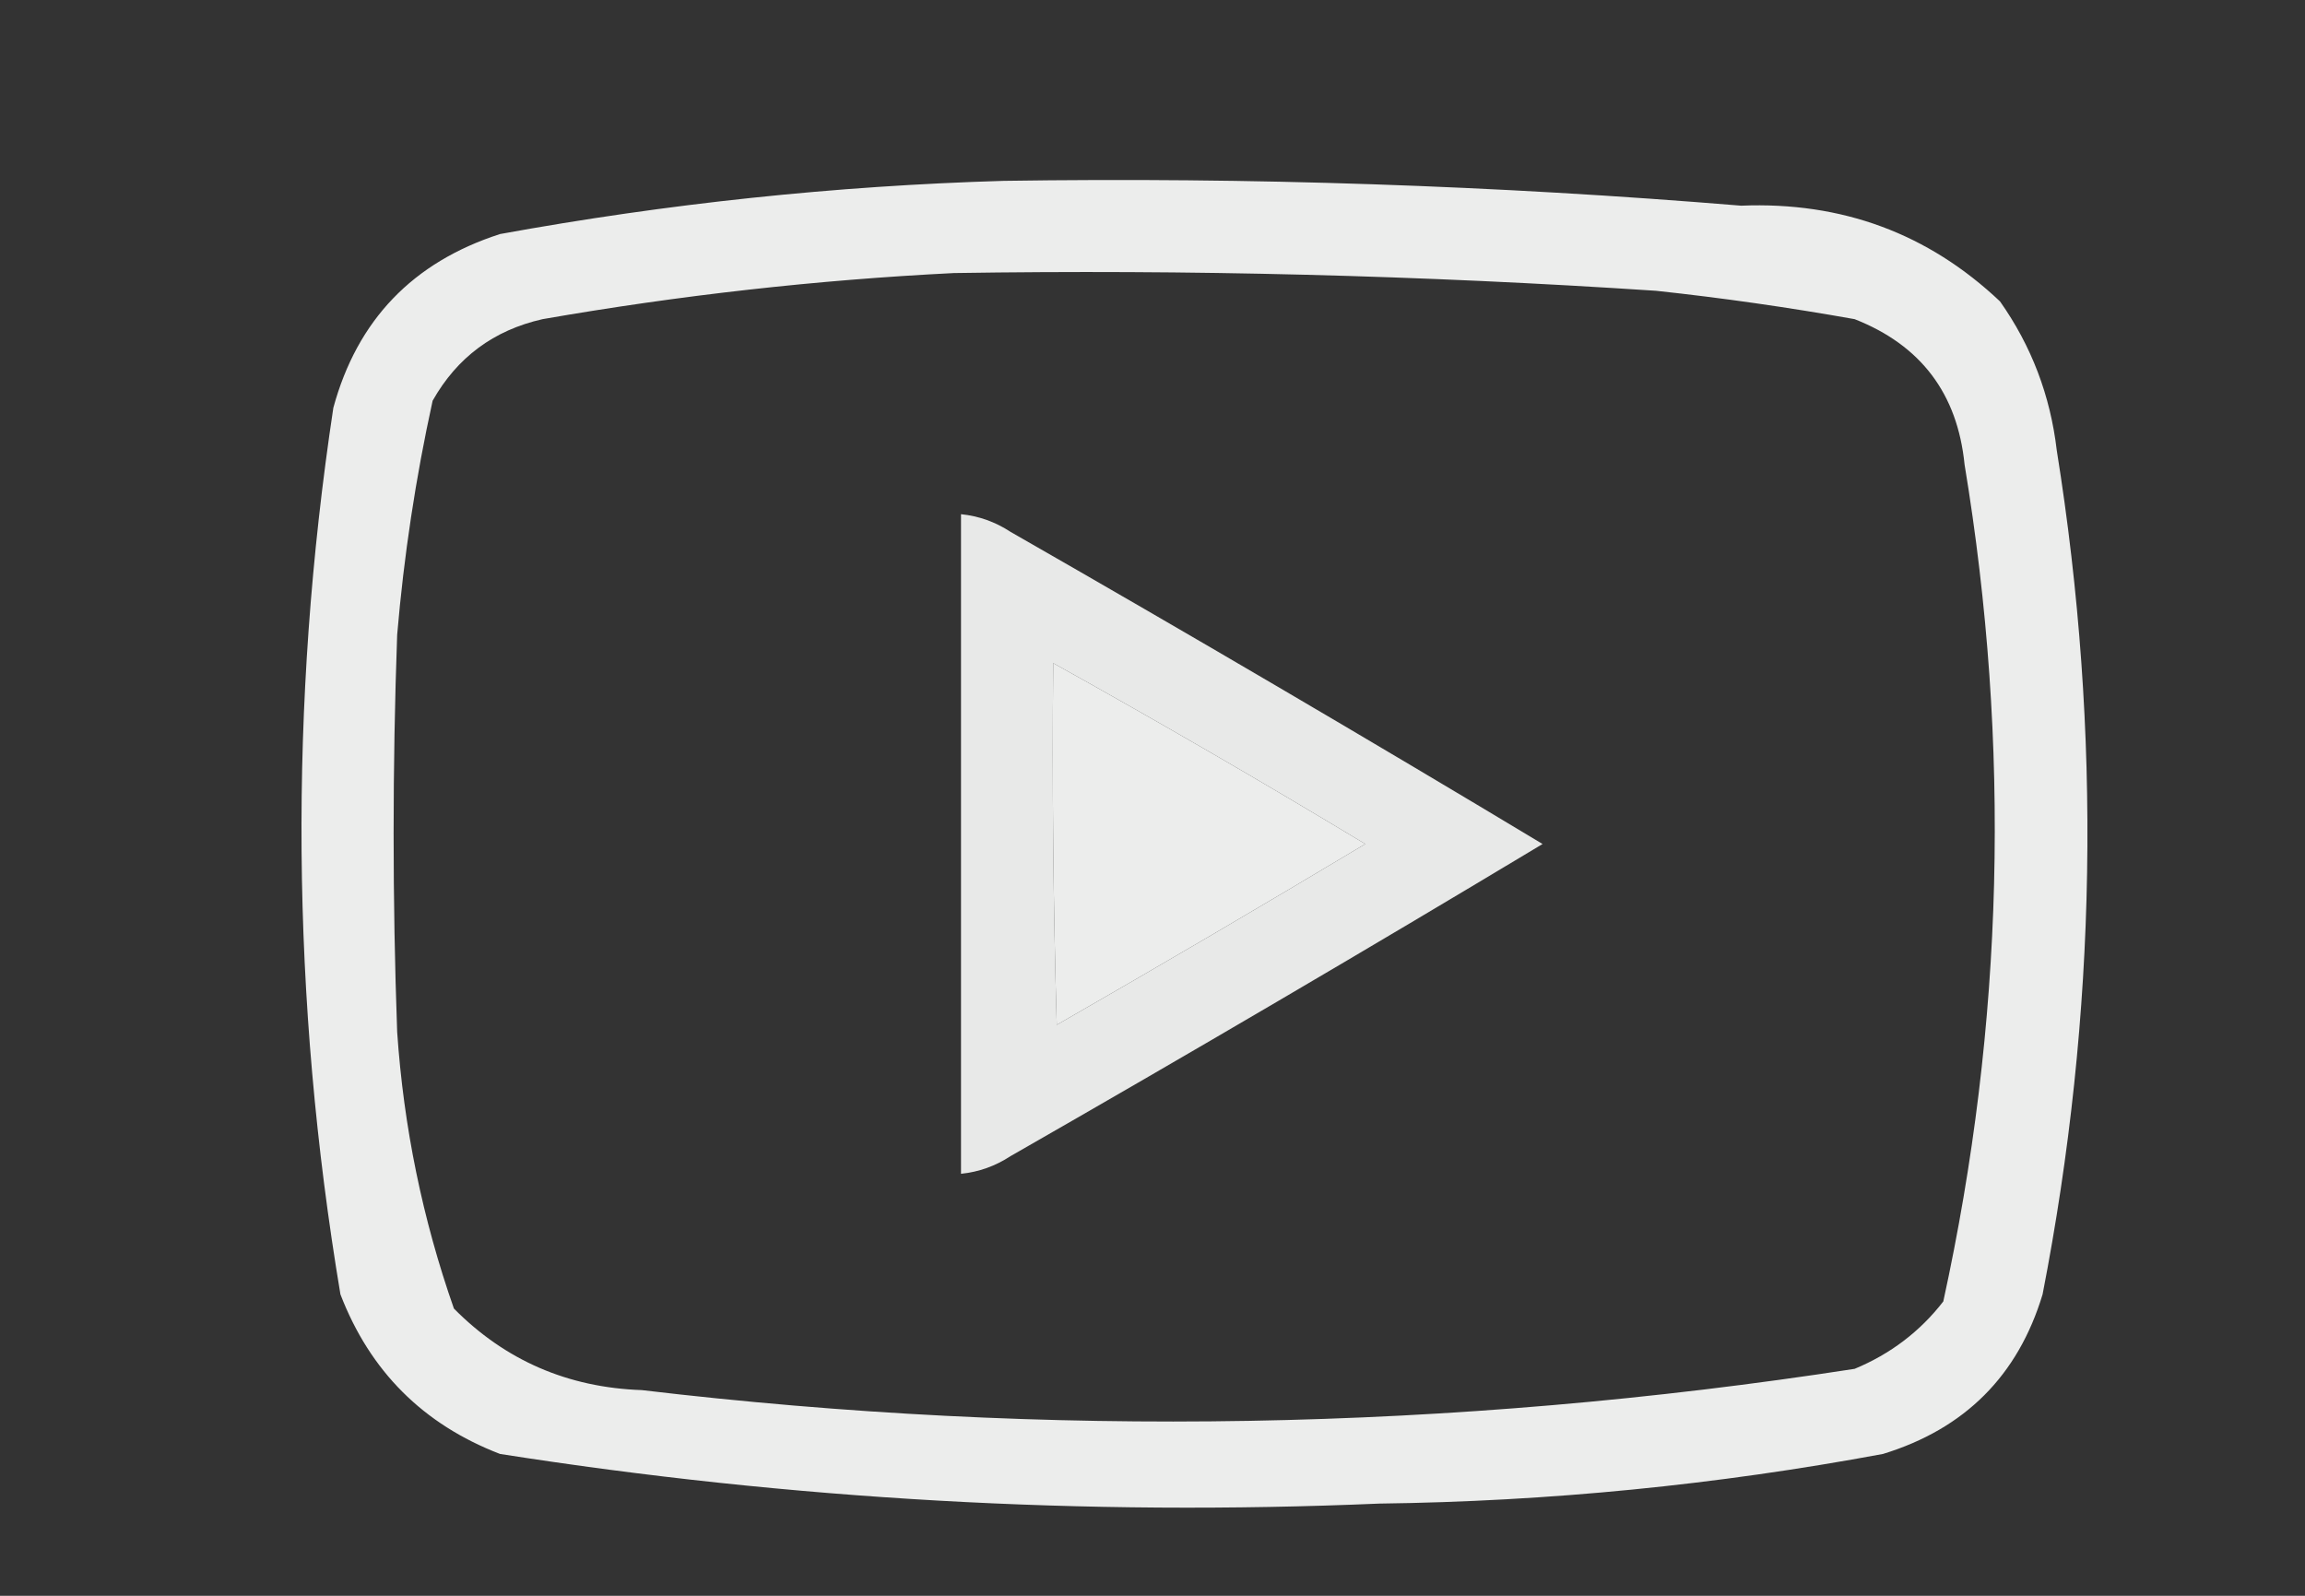 <?xml version="1.0" encoding="UTF-8"?>
<!DOCTYPE svg PUBLIC "-//W3C//DTD SVG 1.1//EN" "http://www.w3.org/Graphics/SVG/1.1/DTD/svg11.dtd">
<svg xmlns="http://www.w3.org/2000/svg" version="1.1" width="325px" height="225px" style="shape-rendering:geometricPrecision; text-rendering:geometricPrecision; image-rendering:optimizeQuality; fill-rule:evenodd; clip-rule:evenodd" xmlns:xlink="http://www.w3.org/1999/xlink">
<rect width="100%" height="100%" fill="#333333" stroke="none"/>
<g><path style="opacity:0.907" fill="#fefffe" d="M 141.5,25.5 C 176.226,24.976 210.892,26.143 245.5,29C 259.707,28.419 271.874,32.919 282,42.5C 286.427,48.775 289.094,55.775 290,63.5C 296.369,103.28 295.703,142.946 288,182.5C 284.535,193.965 277.035,201.465 265.5,205C 242.044,209.366 218.378,211.7 194.5,212C 152.907,213.776 111.574,211.443 70.5,205C 59.667,200.833 52.167,193.333 48,182.5C 41.029,140.9 40.695,99.233 47,57.5C 50.367,45.132 58.2,36.965 70.5,33C 94.118,28.699 117.785,26.199 141.5,25.5 Z M 134.5,38.5 C 167.539,37.986 200.539,38.819 233.5,41C 242.874,42.01 252.207,43.343 261.5,45C 270.834,48.669 276,55.502 277,65.5C 283.546,105.047 282.546,144.38 274,183.5C 270.72,187.735 266.553,190.902 261.5,193C 204.662,201.779 147.662,202.779 90.5,196C 80.059,195.639 71.226,191.806 64,184.5C 59.578,171.887 56.911,158.887 56,145.5C 55.333,126.833 55.333,108.167 56,89.5C 56.945,78.379 58.611,67.379 61,56.5C 64.449,50.389 69.615,46.556 76.5,45C 95.843,41.633 115.176,39.466 134.5,38.5 Z M 148.5,93.5 C 163.335,101.749 178.002,110.249 192.5,119C 178.114,127.613 163.614,136.113 149,144.5C 148.5,127.503 148.333,110.503 148.5,93.5 Z"/></g>
<g><path style="opacity:0.893" fill="#fefffe" d="M 135.5,72.5 C 138.016,72.755 140.35,73.589 142.5,75C 167.725,89.44 192.725,104.107 217.5,119C 192.725,133.893 167.725,148.56 142.5,163C 140.35,164.411 138.016,165.245 135.5,165.5C 135.5,134.5 135.5,103.5 135.5,72.5 Z M 148.5,93.5 C 148.333,110.503 148.5,127.503 149,144.5C 163.614,136.113 178.114,127.613 192.5,119C 178.002,110.249 163.335,101.749 148.5,93.5 Z"/></g>
</svg>
